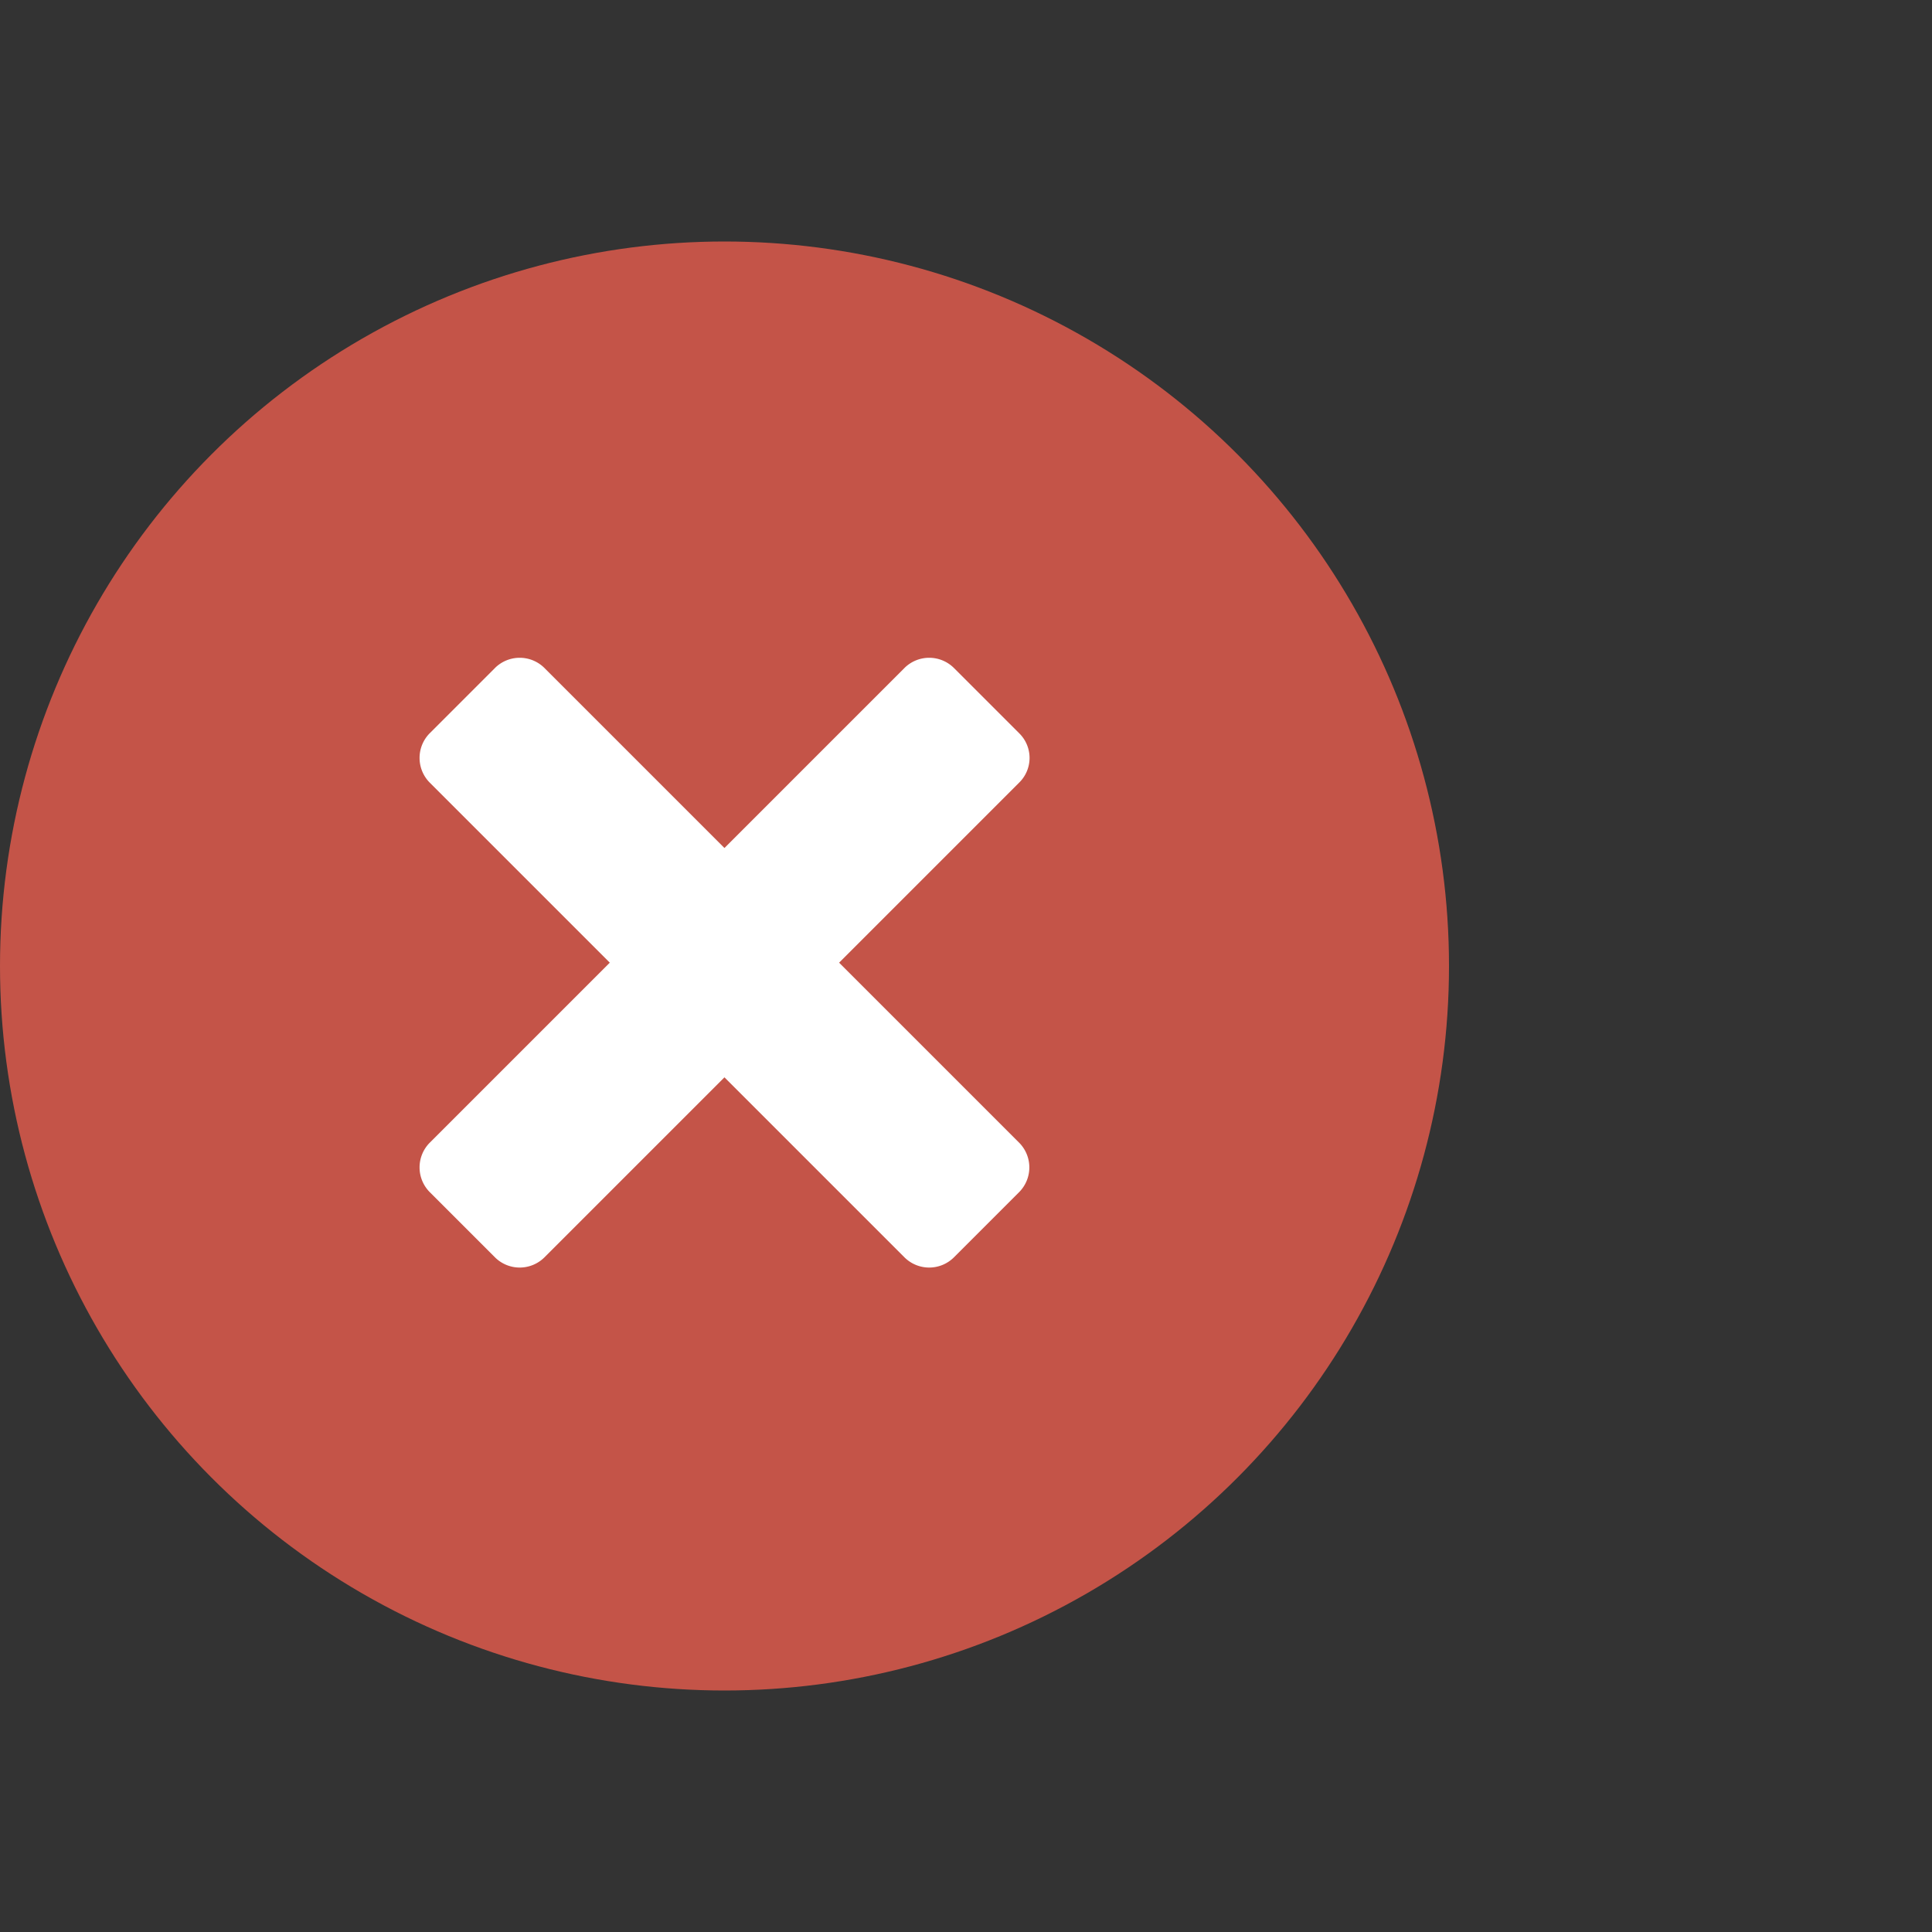 <svg xmlns="http://www.w3.org/2000/svg" width="40" height="40" viewBox="0 0 40 40"><rect x="0" y="0" width="40" height="40" fill="#333333" stroke="none"/><defs><style>.a{fill:none;}.b{fill:rgba(232,93,78,0.8);}.c{fill:#fff;}</style></defs><rect class="a" width="40" height="40"/><circle class="b" cx="15" cy="15" r="15" transform="translate(0 5)"/><path class="c" d="M164.467,154.634l-3.729,3.729,3.729,3.729a.726.726,0,0,1,0,1.02l-1.354,1.354a.726.726,0,0,1-1.02,0l-3.729-3.729-3.729,3.729a.726.726,0,0,1-1.02,0l-1.354-1.354a.726.726,0,0,1,0-1.02l3.729-3.729-3.729-3.729a.726.726,0,0,1,0-1.02l1.354-1.354a.726.726,0,0,1,1.02,0l3.729,3.729,3.729-3.729a.726.726,0,0,1,1.02,0l1.354,1.354a.715.715,0,0,1,0,1.02Z" transform="translate(-143.365 -138.432)"/></svg>
